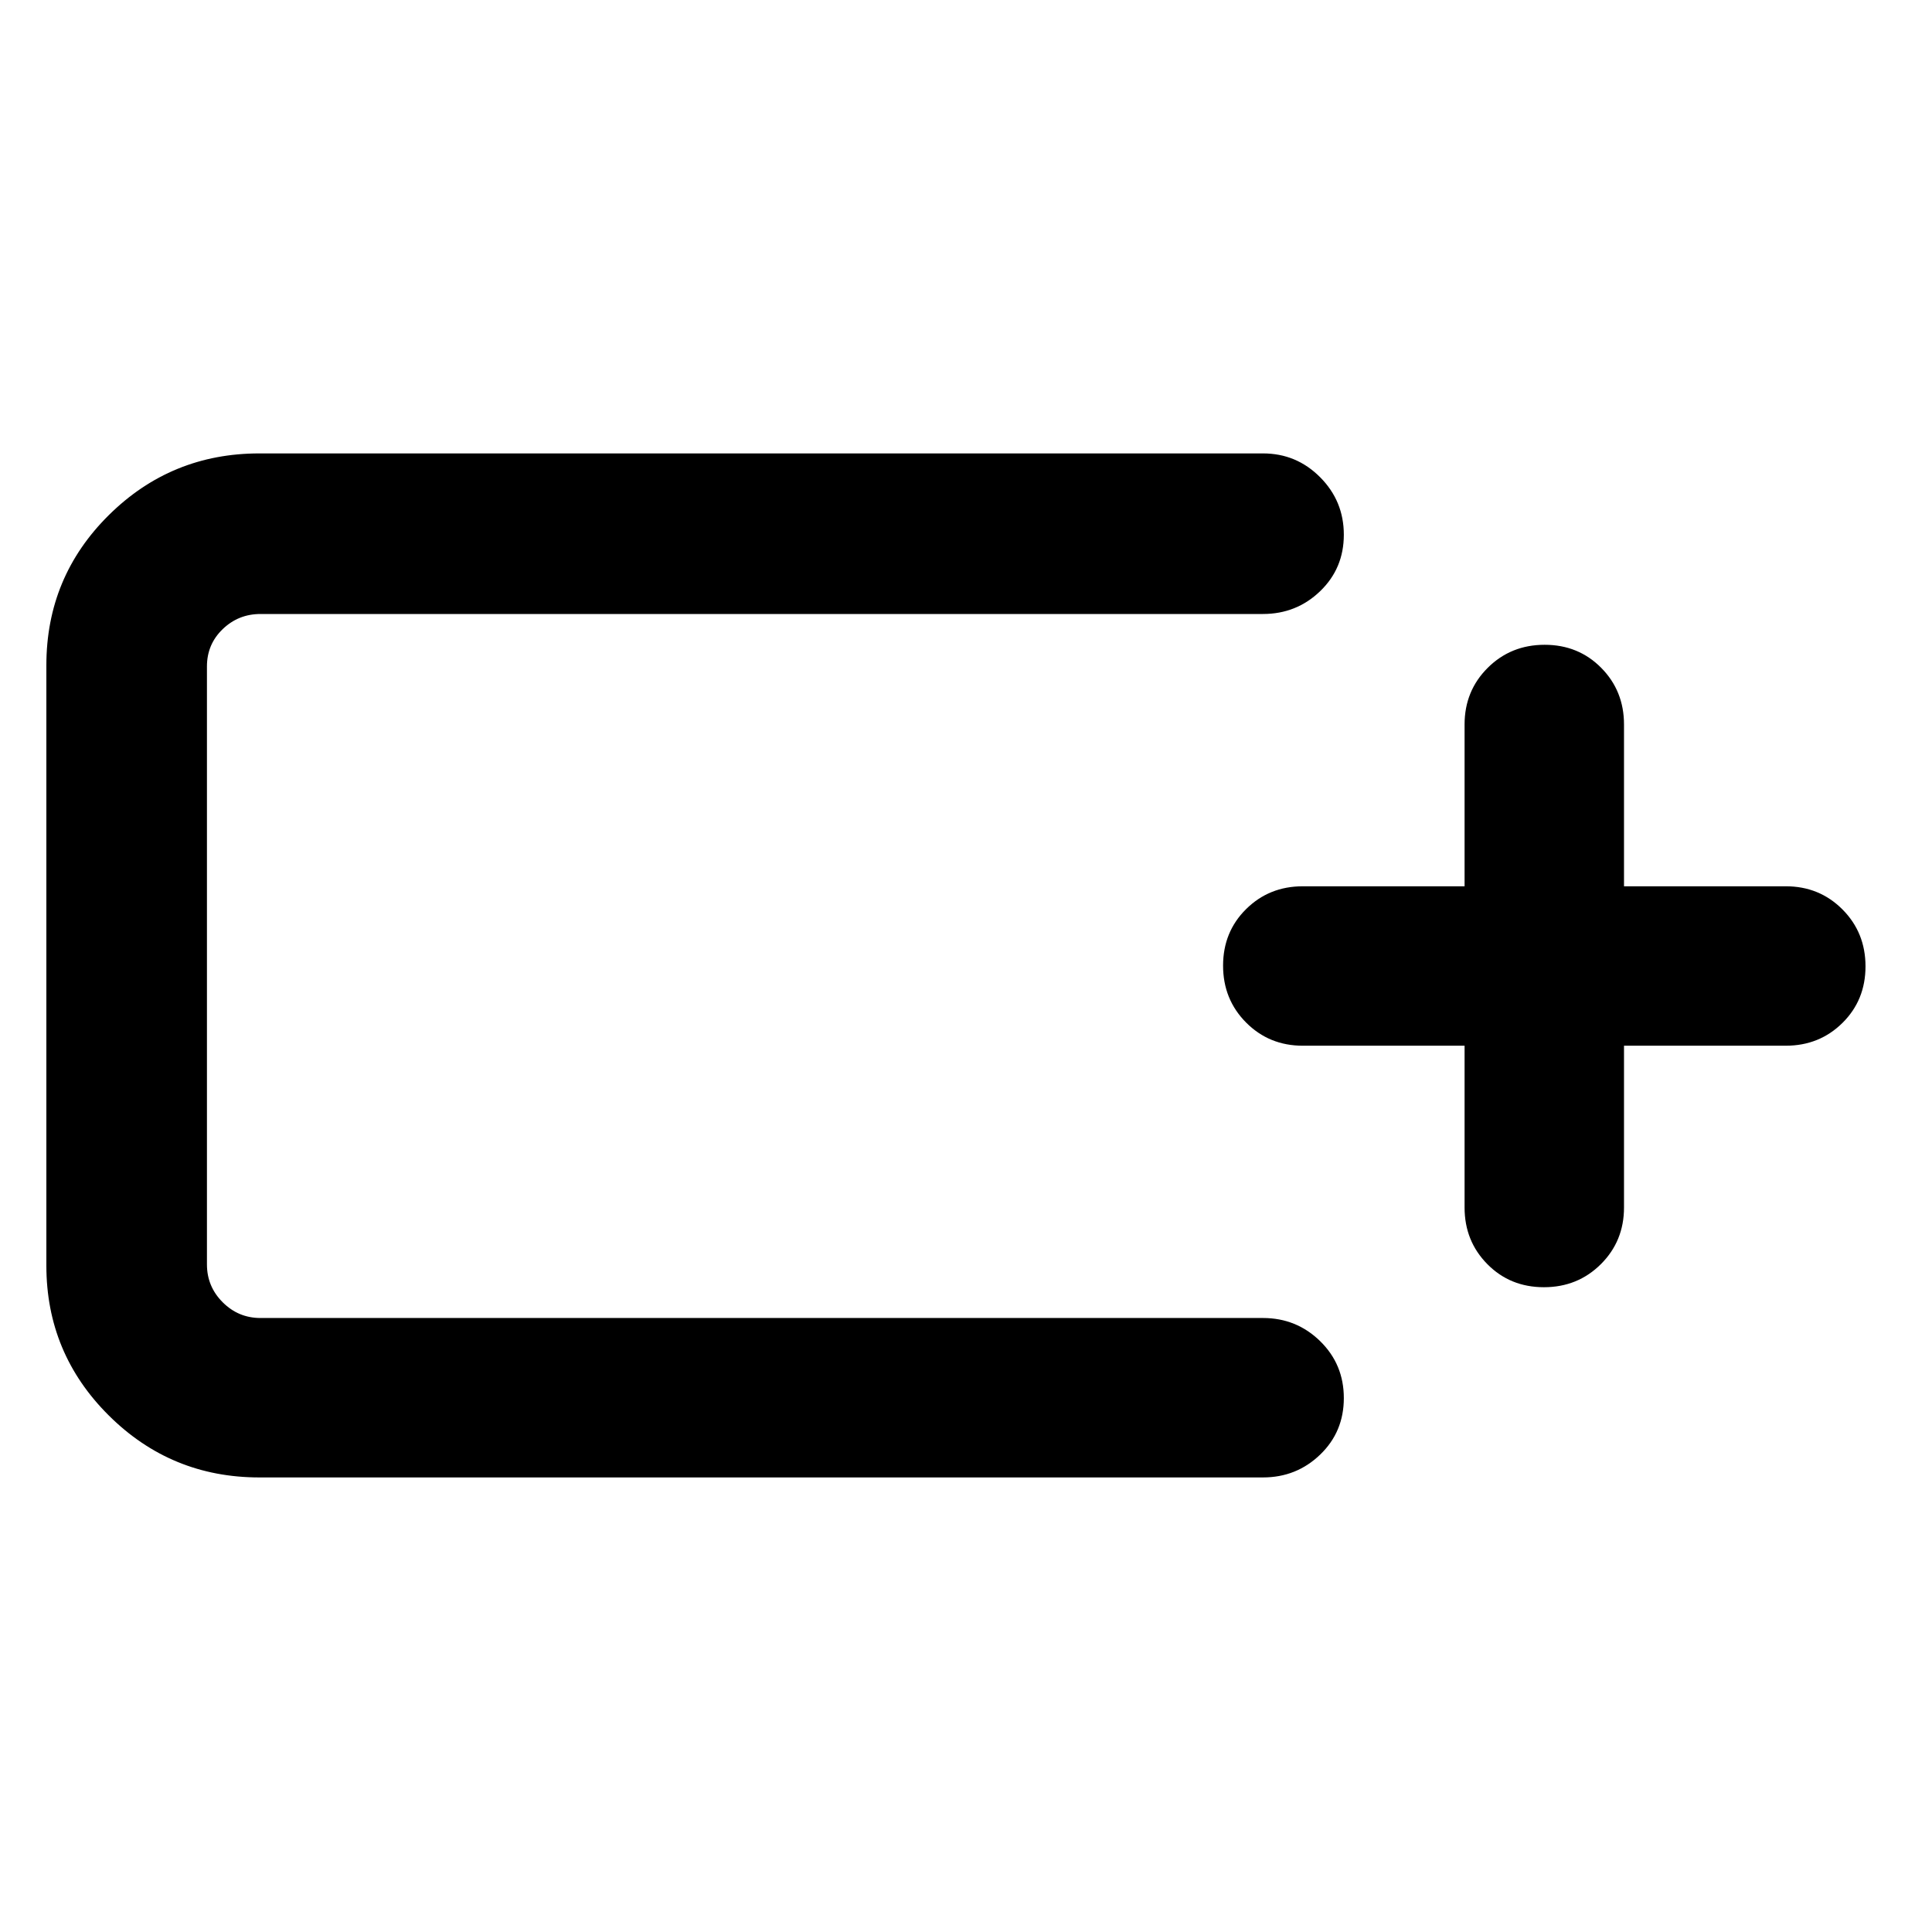<svg xmlns="http://www.w3.org/2000/svg" width="48" height="48" viewBox="0 -960 960 960"><path d="M102.83-305.09v-349.82 349.82Zm26.04 79.22q-43.86 0-74.84-30.82-30.99-30.82-30.99-74.44v-298.3q0-43.86 30.99-74.57 30.98-30.7 74.84-30.7h498.69q16.64 0 28.41 11.84 11.77 11.83 11.77 28.56 0 16.73-11.77 28.06-11.77 11.33-28.41 11.33H129.43q-10.96 0-18.78 7.53-7.82 7.54-7.82 18.51v297.17q0 10.97 7.82 18.79 7.82 7.82 18.78 7.82h498.13q16.64 0 28.41 11.5 11.77 11.51 11.77 28.29t-11.77 28.1q-11.77 11.33-28.41 11.33H128.87Zm598.87-214.52h-80.39q-16.71 0-28.16-11.5t-11.45-28.29q0-16.78 11.45-28.1 11.45-11.33 28.16-11.33h80.39V-600q0-16.71 11.5-28.16t28.28-11.45q16.78 0 28.11 11.45 11.33 11.45 11.33 28.16v80.39h80.39q16.7 0 28.16 11.5 11.45 11.5 11.45 28.29 0 16.78-11.45 28.1-11.46 11.33-28.16 11.33h-80.39V-360q0 16.71-11.5 28.16-11.51 11.45-28.29 11.45t-28.1-11.45q-11.33-11.45-11.33-28.16v-80.39Z"/></svg>